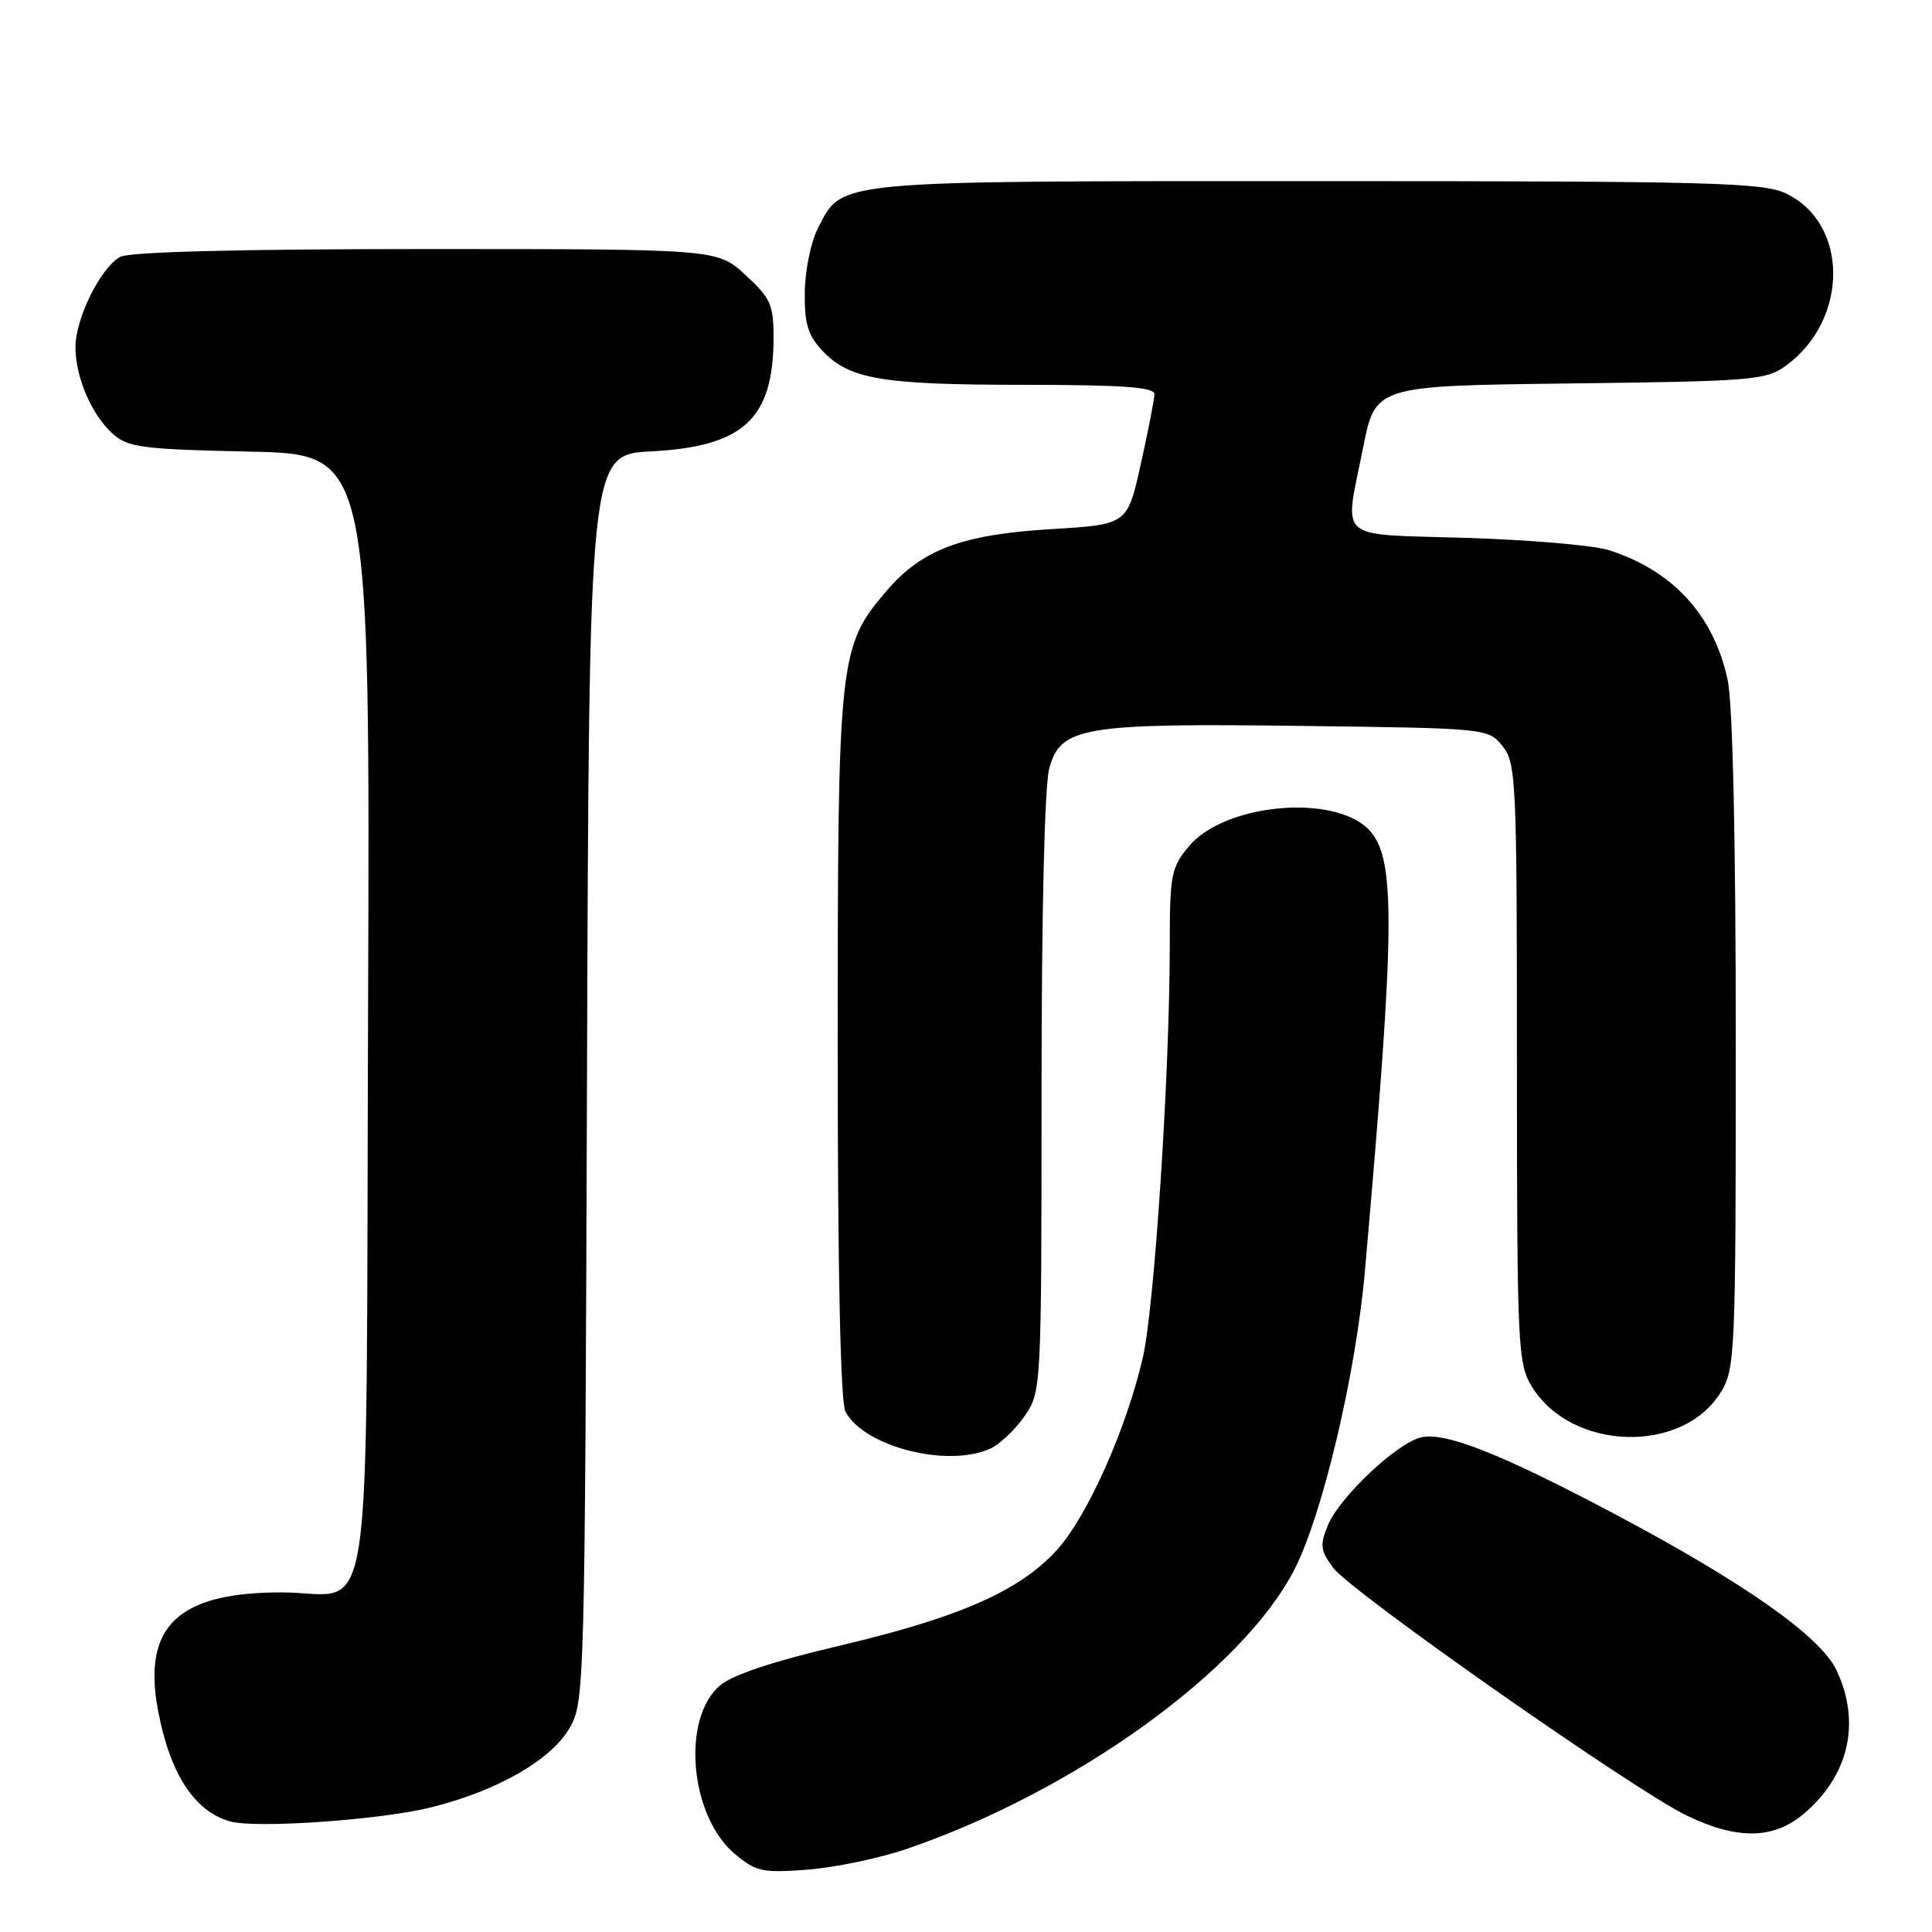 <?xml version="1.0" encoding="UTF-8" standalone="no"?>
<!DOCTYPE svg PUBLIC "-//W3C//DTD SVG 1.1//EN" "http://www.w3.org/Graphics/SVG/1.1/DTD/svg11.dtd" >
<svg xmlns="http://www.w3.org/2000/svg" xmlns:xlink="http://www.w3.org/1999/xlink" version="1.1" viewBox="0 0 256 256">
 <g >
 <path fill="currentColor"
d=" M 120.00 245.04 C 142.38 237.42 164.77 221.28 171.57 207.86 C 175.29 200.52 179.66 181.97 180.85 168.50 C 184.92 122.31 184.99 113.55 181.30 109.86 C 176.60 105.16 162.27 106.51 157.57 112.10 C 155.18 114.94 155.00 115.86 155.00 125.33 C 154.99 142.25 152.98 173.10 151.44 179.83 C 149.28 189.27 144.12 200.86 140.08 205.34 C 135.18 210.78 127.14 214.32 111.30 218.05 C 102.45 220.13 97.03 221.93 95.38 223.35 C 90.26 227.75 91.41 240.64 97.36 245.65 C 100.16 248.00 101.02 248.19 106.97 247.74 C 110.56 247.47 116.42 246.25 120.00 245.04 Z  M 238.96 240.38 C 245.00 235.30 246.62 228.22 243.34 221.30 C 241.23 216.85 231.17 209.76 214.21 200.75 C 198.91 192.63 191.43 189.67 188.25 190.47 C 185.00 191.29 177.50 198.39 175.96 202.09 C 174.86 204.75 174.95 205.46 176.67 207.76 C 179.06 210.95 216.51 237.20 223.50 240.57 C 230.17 243.79 234.98 243.73 238.96 240.38 Z  M 57.18 239.47 C 65.94 237.27 72.98 233.23 75.46 229.00 C 77.46 225.56 77.50 224.04 77.78 142.87 C 78.06 60.25 78.06 60.25 86.28 59.81 C 98.57 59.17 102.50 55.50 102.50 44.67 C 102.50 40.38 102.09 39.47 98.76 36.42 C 95.03 33.00 95.03 33.00 56.45 33.00 C 31.81 33.00 17.17 33.37 15.94 34.03 C 13.36 35.41 10.00 42.18 10.00 45.99 C 10.00 50.00 12.15 54.99 14.96 57.50 C 16.97 59.29 18.90 59.54 33.12 59.84 C 49.04 60.18 49.04 60.18 48.77 134.17 C 48.46 219.63 49.75 211.00 37.28 211.00 C 23.61 211.00 18.88 215.49 20.92 226.54 C 22.48 234.98 25.75 240.03 30.50 241.35 C 33.95 242.31 50.55 241.14 57.18 239.47 Z  M 131.22 191.95 C 132.49 191.36 134.54 189.42 135.77 187.63 C 137.98 184.40 138.00 184.10 138.01 144.94 C 138.01 120.87 138.41 104.05 139.04 101.78 C 140.57 96.30 143.50 95.81 172.68 96.19 C 197.05 96.50 197.19 96.51 199.09 98.86 C 200.90 101.10 201.00 103.34 201.00 140.86 C 201.01 178.41 201.11 180.67 202.96 183.70 C 208.18 192.26 222.91 192.74 227.99 184.51 C 229.92 181.39 230.00 179.58 230.00 138.18 C 230.00 111.23 229.60 93.22 228.92 90.09 C 227.09 81.51 221.61 75.55 213.12 72.88 C 211.13 72.26 202.64 71.53 194.25 71.27 C 176.76 70.72 178.12 71.91 180.62 59.31 C 182.25 51.12 182.25 51.12 208.05 50.81 C 232.31 50.52 234.03 50.38 236.68 48.43 C 245.00 42.32 244.98 29.59 236.64 25.63 C 233.58 24.18 226.76 24.00 174.55 24.00 C 109.87 24.00 111.69 23.83 108.38 30.24 C 107.46 32.00 106.68 35.80 106.64 38.68 C 106.58 42.88 107.04 44.41 108.96 46.46 C 112.54 50.26 116.81 50.99 135.75 50.99 C 148.90 51.00 152.99 51.30 152.97 52.25 C 152.95 52.94 152.14 57.10 151.16 61.50 C 149.38 69.50 149.38 69.50 139.44 70.10 C 127.44 70.82 122.19 72.79 117.45 78.32 C 111.15 85.69 111.00 87.12 111.00 138.75 C 111.00 168.68 111.37 185.81 112.03 187.06 C 114.52 191.71 125.57 194.52 131.22 191.95 Z "/>
</g>
</svg>